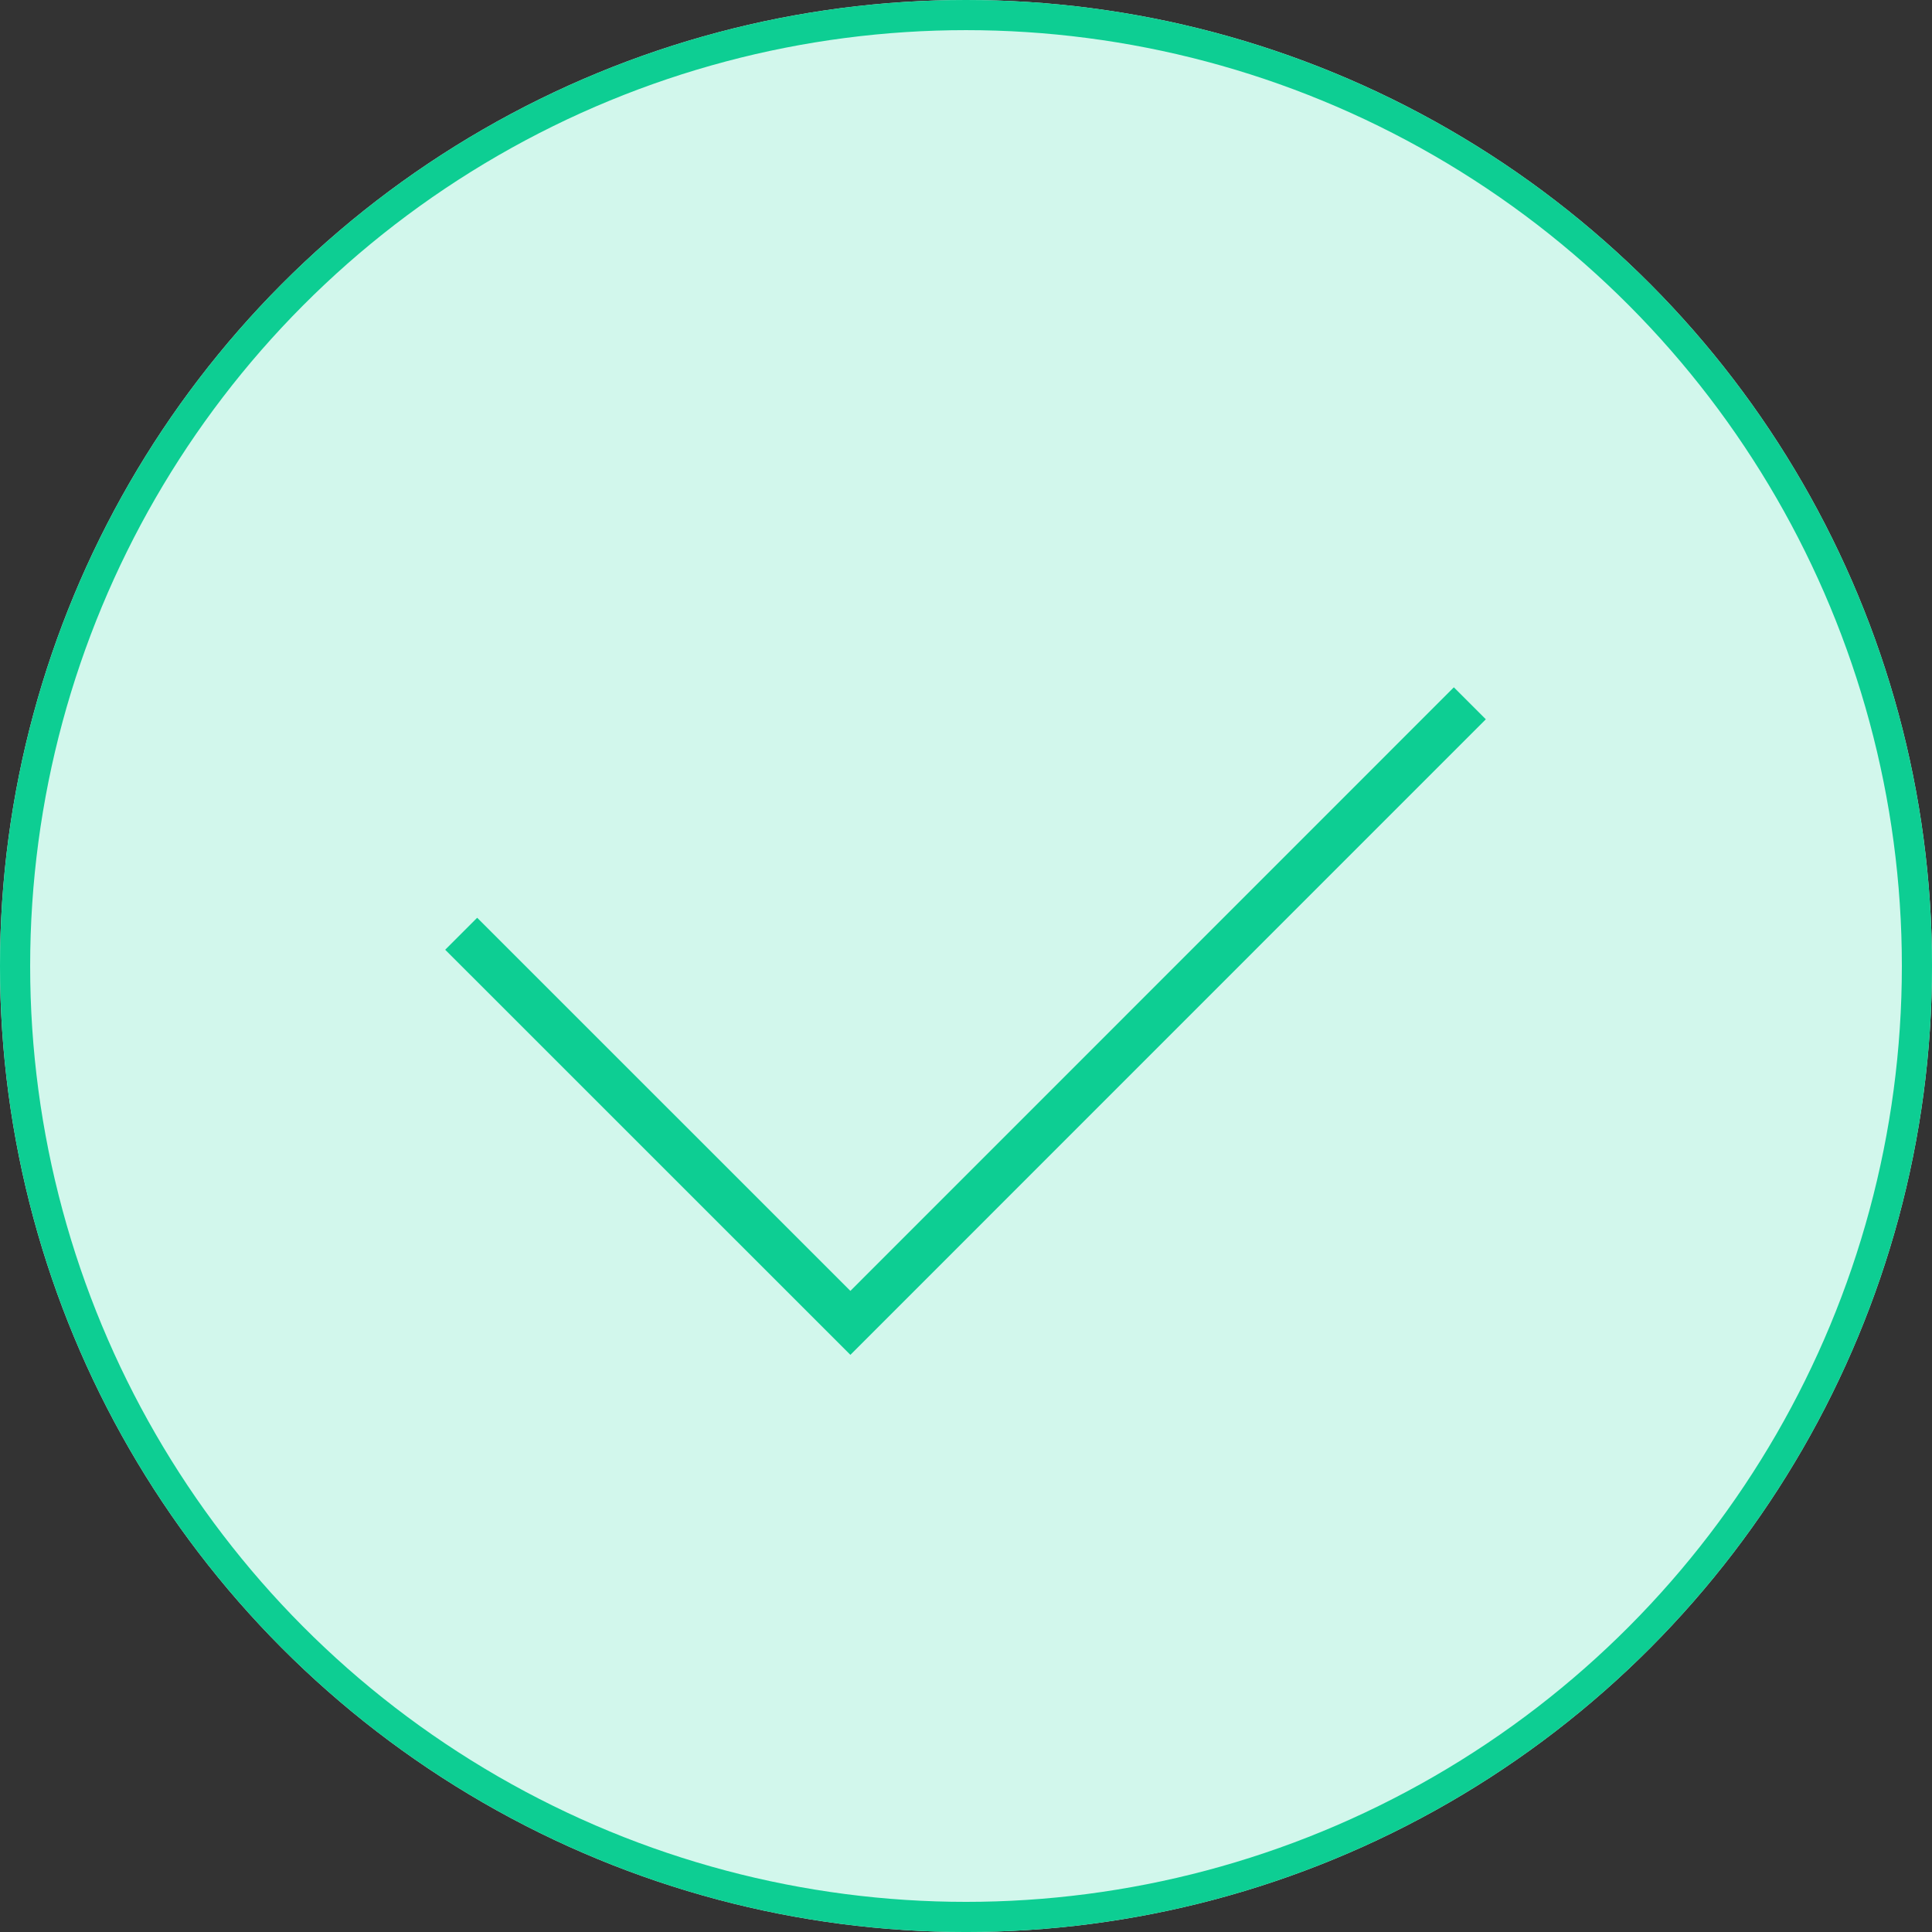 <svg xmlns="http://www.w3.org/2000/svg" width="128.161" height="128.161" viewBox="0 0 128.161 128.161"><rect x="0" y="0" width="128.161" height="128.161" fill="#333333" stroke="none"/><defs><style>.greenBigCheckCircle{fill:#d2f7ec;stroke-width:2px;}.greenBigCheckCircle,.greenBigCheck{stroke:#0dce93;}.greenBigCheck,.greenBigCheckCircleOut1{fill:none;}.greenBigCheck{stroke-width:3px;}.greenBigCheckCircleOut2{stroke:none;}</style></defs><g transform="translate(-857 -1222.865)"><g transform="translate(857 1222.865)"><g class="greenBigCheckCircle" transform="translate(0 0)"><circle class="greenBigCheckCircleOut2" cx="64.081" cy="64.081" r="64.081"/><circle class="greenBigCheckCircleOut1" cx="64.081" cy="64.081" r="63.081"/></g></g><path class="greenBigCheck" d="M-10877.523-709.641l25.818,25.813,41.092-41.1" transform="translate(11765.116 1994.447)"/></g></svg>